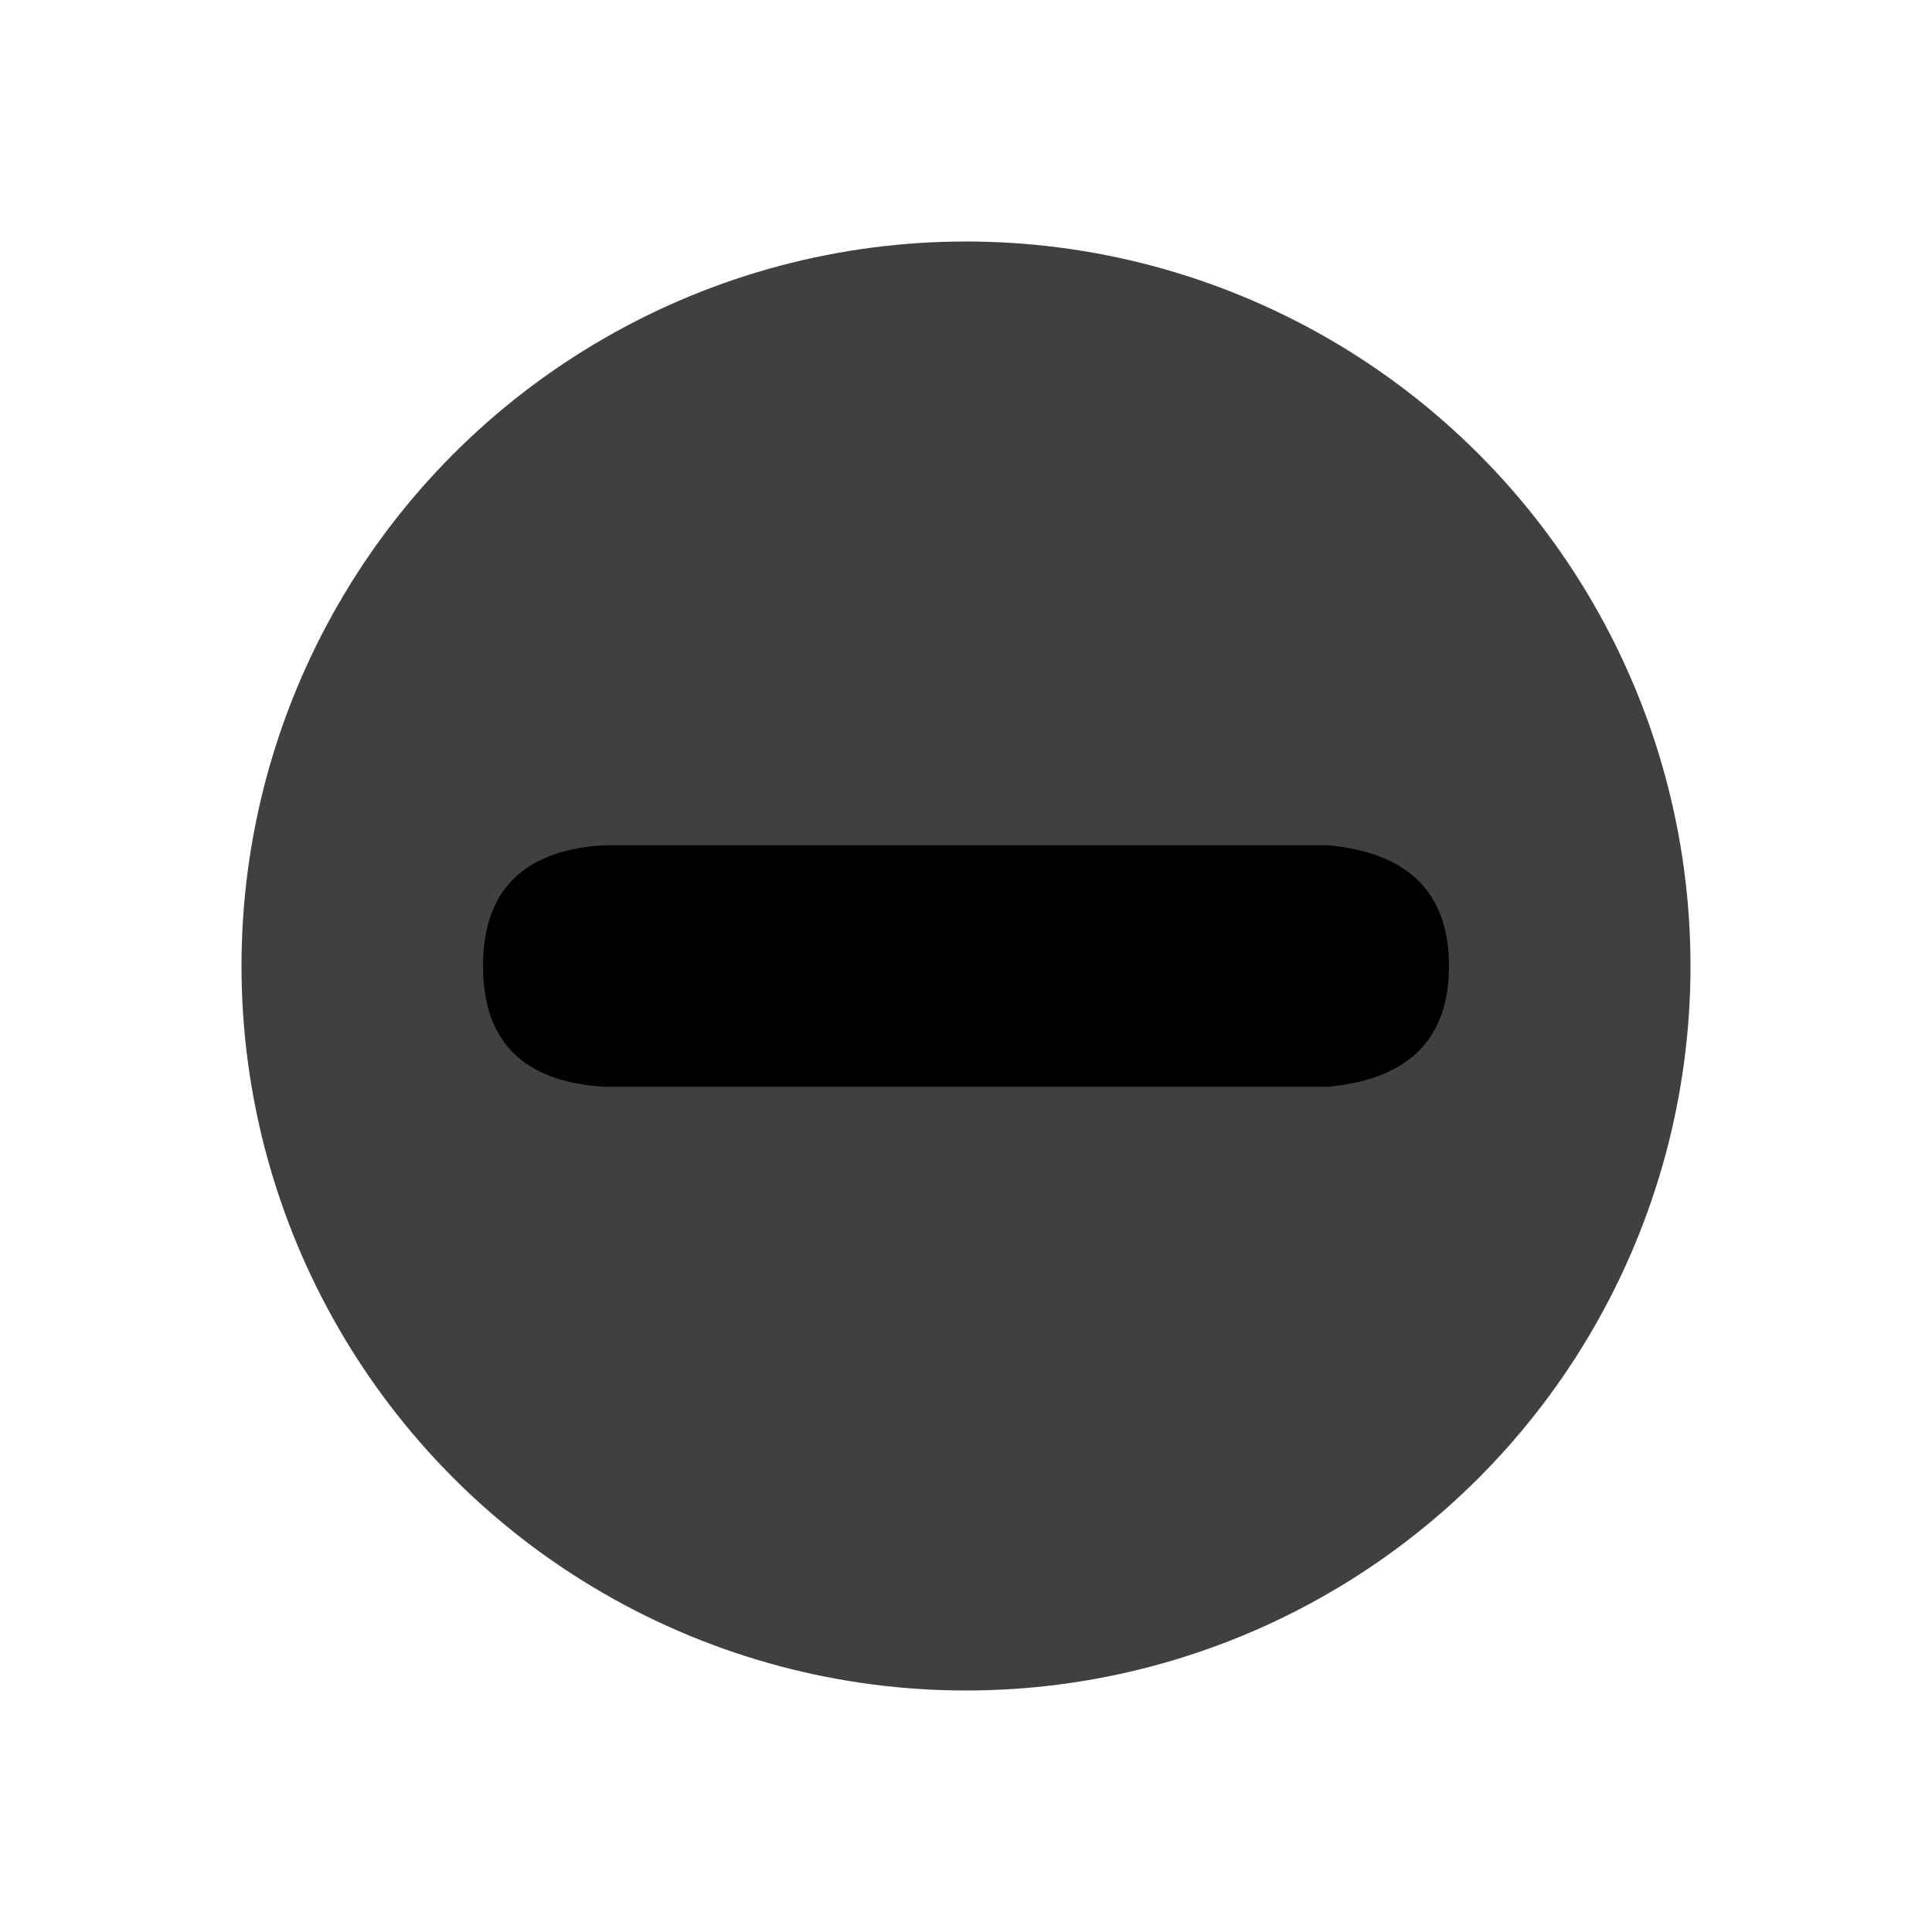 <?xml version="1.0" encoding="UTF-8" standalone="no"?><!-- Generator: Gravit.io --><svg xmlns="http://www.w3.org/2000/svg" xmlns:xlink="http://www.w3.org/1999/xlink" style="isolation:isolate" viewBox="0 0 512 512" width="512pt" height="512pt"><defs><clipPath id="_clipPath_Qj2P6Sn8Fwq1tazlKLWGfGhRmcWBmpku"><rect width="512" height="512"/></clipPath></defs><g clip-path="url(#_clipPath_Qj2P6Sn8Fwq1tazlKLWGfGhRmcWBmpku)"><circle  cx="256" cy="256" r="192" fill="rgb(64,64,64)"/><path d=" M 160 288 Q 128 286 128 256 Q 128 226 160 224 L 352 224 Q 384 227 384 256 Q 384 285 352 288 L 160 288 Z " fill="rgb(0,0,0)"/></g></svg>